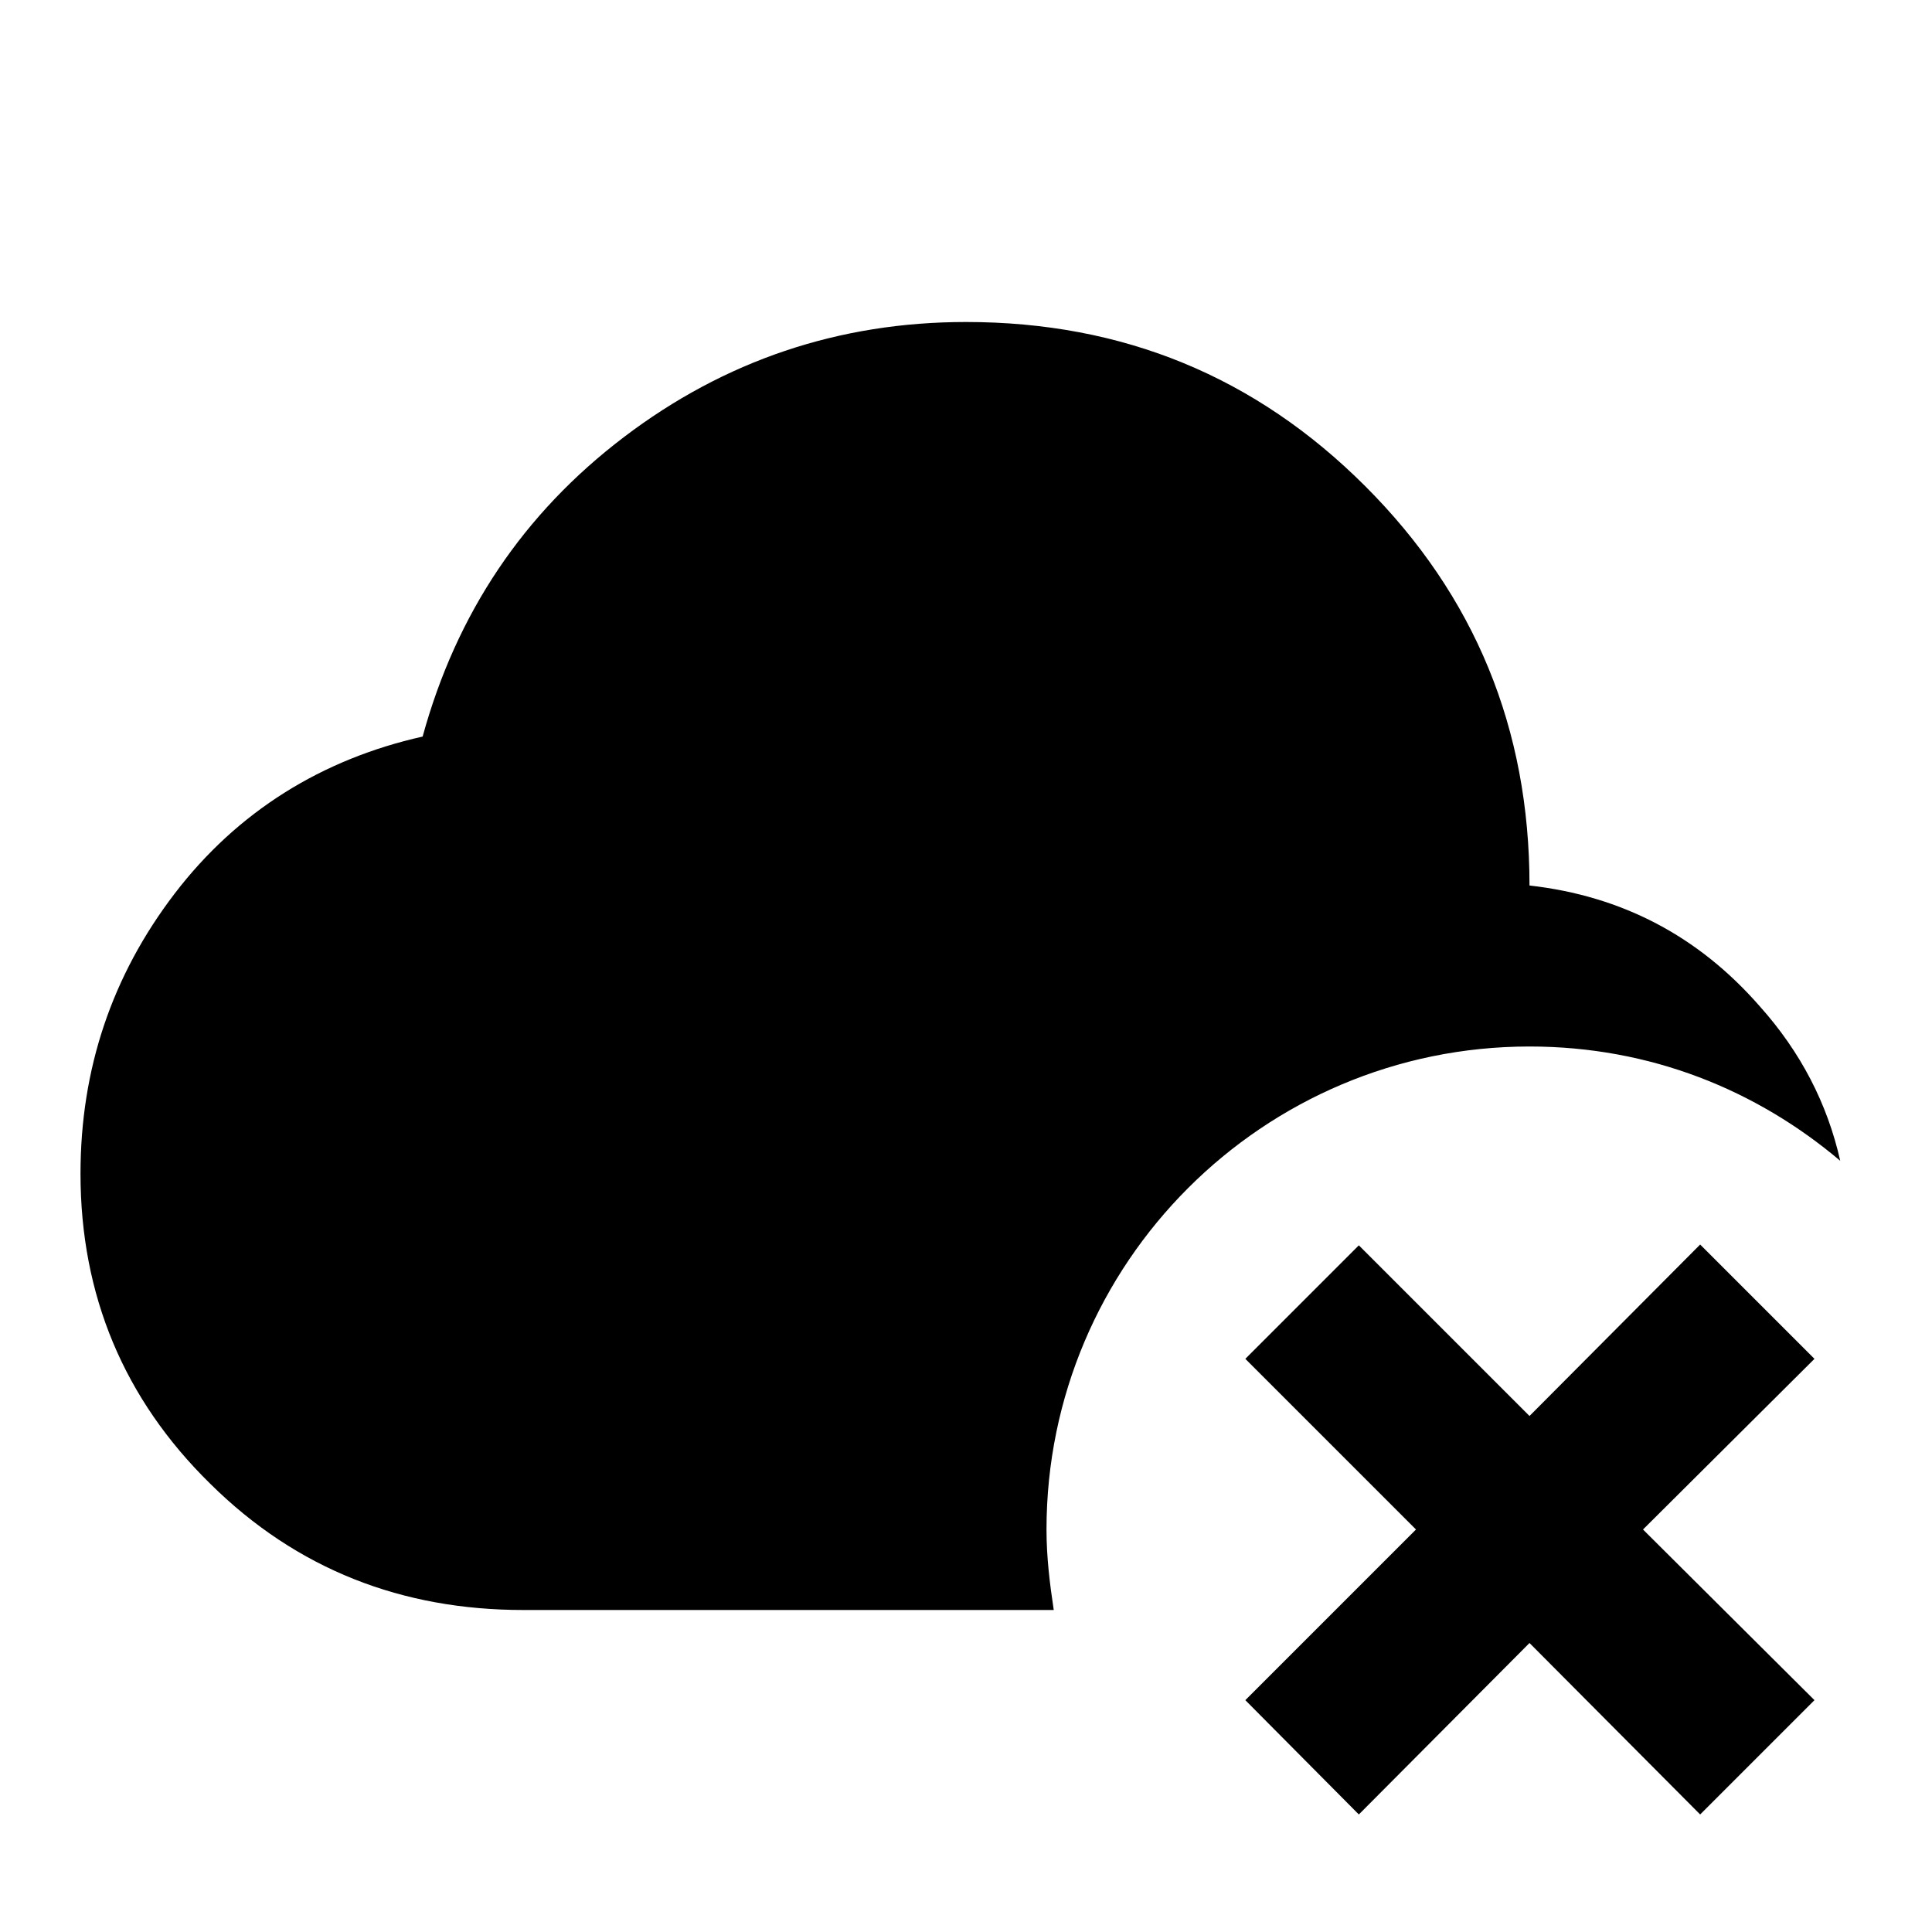 <svg xmlns="http://www.w3.org/2000/svg" width="24" height="24" viewBox="0 0 24 24"><path d="M13 19C13 19.34 13.04 19.67 13.09 20H6.5C5 20 3.69 19.5 2.61 18.43C1.54 17.38 1 16.09 1 14.58C1 13.28 1.39 12.12 2.17 11.1S4 9.43 5.25 9.15C5.67 7.62 6.5 6.38 7.75 5.43S10.42 4 12 4C13.95 4 15.6 4.68 16.96 6.04C18.32 7.4 19 9.05 19 11C20.15 11.13 21.1 11.63 21.86 12.5C22.37 13.07 22.7 13.71 22.86 14.42C21.82 13.54 20.5 13 19 13C15.69 13 13 15.69 13 19M21.12 15.46L19 17.59L16.88 15.47L15.47 16.88L17.59 19L15.47 21.12L16.88 22.54L19 20.41L21.12 22.54L22.54 21.12L20.41 19L22.54 16.88L21.12 15.46Z" /></svg>